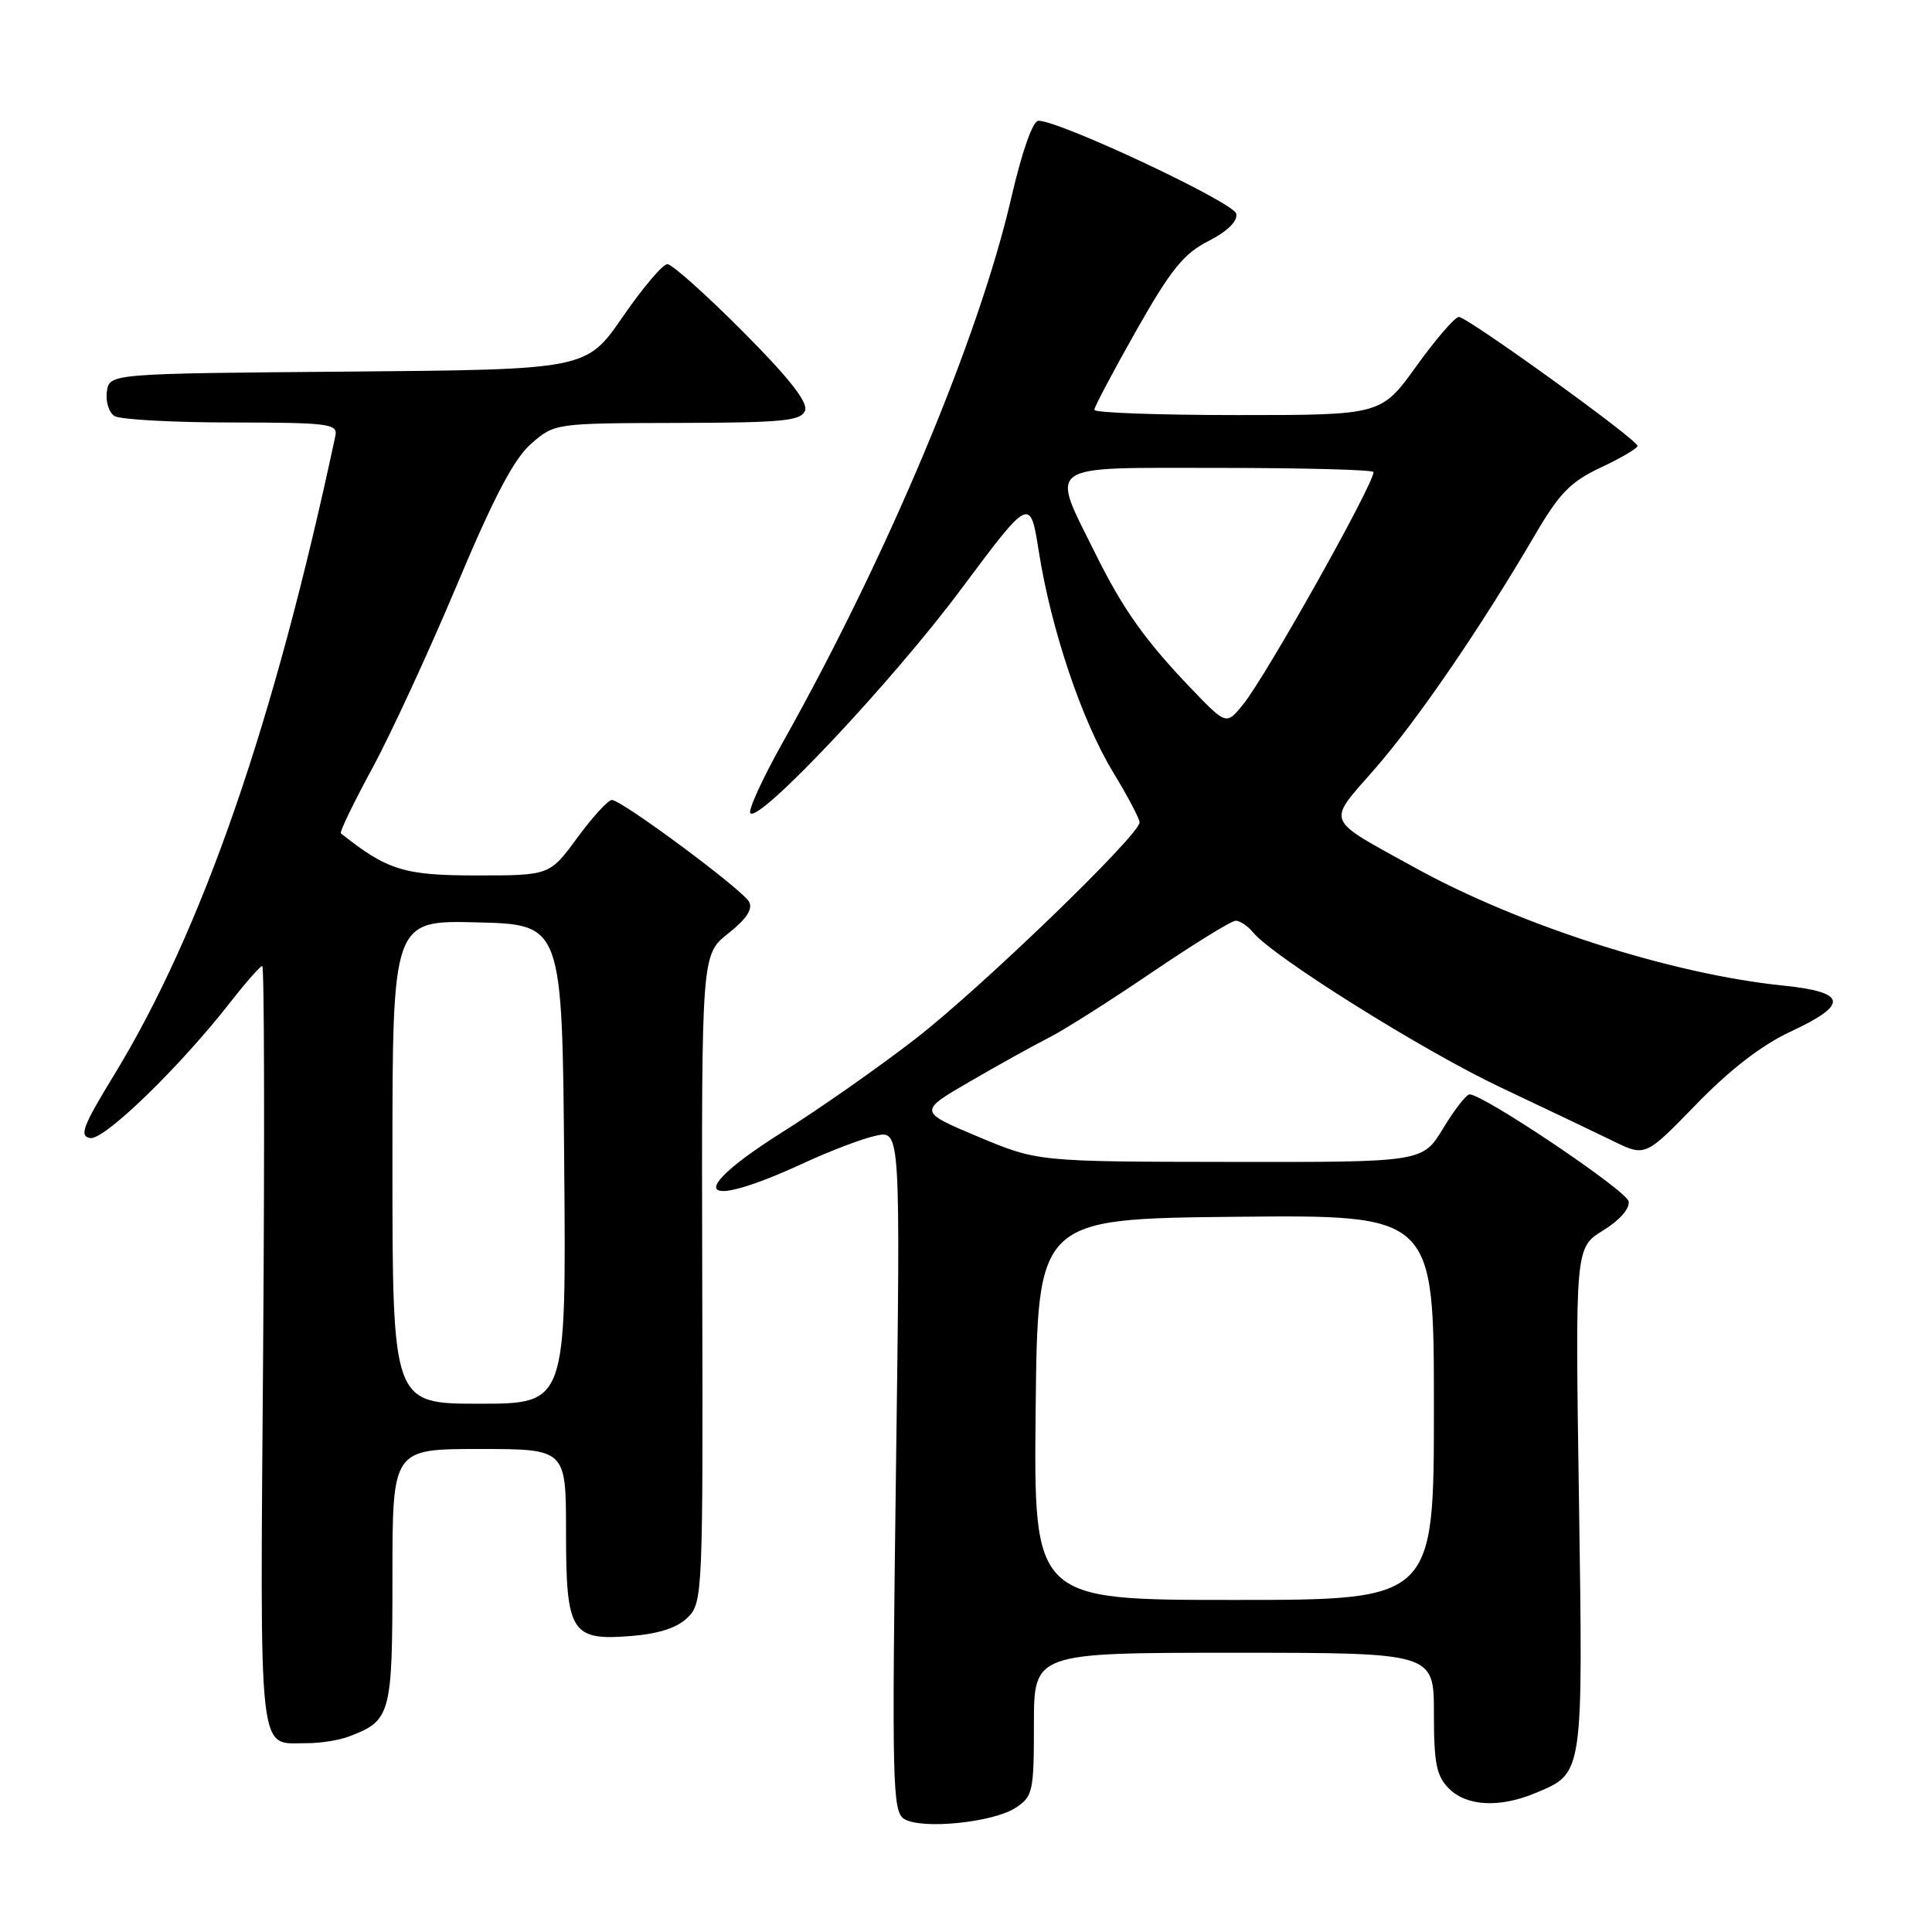<?xml version="1.0" encoding="UTF-8" standalone="no"?>
<!DOCTYPE svg PUBLIC "-//W3C//DTD SVG 1.1//EN" "http://www.w3.org/Graphics/SVG/1.1/DTD/svg11.dtd" >
<svg xmlns="http://www.w3.org/2000/svg" xmlns:xlink="http://www.w3.org/1999/xlink" version="1.1" viewBox="0 0 256 256">
 <g >
 <path fill="currentColor"
d=" M 134.58 239.54 C 136.86 238.05 137.00 237.40 137.00 228.48 C 137.00 219.00 137.00 219.00 163.50 219.00 C 190.00 219.00 190.00 219.00 190.00 227.00 C 190.00 233.67 190.33 235.33 192.00 237.00 C 194.34 239.34 198.69 239.57 203.40 237.61 C 209.85 234.91 209.76 235.52 209.22 198.65 C 208.72 165.33 208.72 165.33 212.41 163.05 C 214.62 161.69 215.98 160.13 215.80 159.18 C 215.52 157.75 196.62 145.04 194.73 145.01 C 194.30 145.01 192.73 147.03 191.23 149.50 C 188.51 154.00 188.51 154.00 163.01 153.96 C 137.50 153.93 137.50 153.93 129.58 150.61 C 121.67 147.28 121.67 147.28 128.58 143.27 C 132.39 141.06 137.07 138.46 139.00 137.49 C 140.93 136.52 147.05 132.64 152.61 128.86 C 158.17 125.09 163.17 122.00 163.74 122.00 C 164.30 122.00 165.34 122.70 166.05 123.56 C 168.75 126.82 188.65 139.28 198.85 144.09 C 204.71 146.86 211.42 150.06 213.76 151.20 C 218.01 153.28 218.01 153.28 224.76 146.33 C 229.21 141.74 233.45 138.47 237.25 136.70 C 245.03 133.08 244.76 131.46 236.25 130.59 C 221.55 129.09 201.34 122.62 187.50 114.98 C 175.38 108.29 175.76 109.22 182.18 101.87 C 187.80 95.44 196.26 83.08 203.41 70.85 C 206.64 65.33 208.12 63.82 212.15 61.93 C 214.82 60.68 216.99 59.40 216.98 59.08 C 216.95 58.24 194.44 42.00 193.31 42.00 C 192.79 42.00 190.26 44.92 187.69 48.50 C 183.01 55.00 183.01 55.00 164.01 55.00 C 153.55 55.00 145.00 54.69 145.00 54.31 C 145.00 53.94 147.50 49.21 150.56 43.80 C 155.14 35.72 156.84 33.61 160.13 31.94 C 162.65 30.65 164.01 29.31 163.81 28.32 C 163.52 26.84 140.46 16.00 137.60 16.00 C 136.85 16.00 135.43 20.03 133.99 26.25 C 129.70 44.83 117.62 73.59 103.75 98.32 C 101.03 103.16 99.08 107.42 99.43 107.76 C 100.65 108.99 118.18 90.36 127.29 78.15 C 136.50 65.80 136.50 65.80 137.66 73.15 C 139.29 83.44 143.34 95.47 147.48 102.30 C 149.42 105.49 151.00 108.49 151.00 108.97 C 151.00 110.64 129.89 131.02 121.21 137.72 C 116.39 141.45 108.51 146.97 103.72 149.98 C 90.69 158.18 92.44 160.62 106.64 154.05 C 110.02 152.49 114.25 150.88 116.05 150.49 C 119.32 149.77 119.32 149.77 118.72 194.87 C 118.17 236.51 118.25 240.05 119.81 241.02 C 122.11 242.45 131.59 241.50 134.58 239.54 Z  M 46.28 230.08 C 51.79 227.99 52.00 227.20 52.00 208.93 C 52.00 192.00 52.00 192.00 63.50 192.00 C 75.00 192.00 75.00 192.00 75.00 202.93 C 75.00 216.38 75.67 217.44 83.74 216.77 C 87.36 216.47 89.78 215.67 91.14 214.31 C 93.11 212.34 93.16 211.16 93.05 169.39 C 92.95 126.50 92.95 126.50 96.49 123.69 C 98.92 121.77 99.79 120.45 99.25 119.48 C 98.32 117.83 82.38 106.00 81.07 106.00 C 80.58 106.00 78.52 108.25 76.50 111.00 C 72.83 116.00 72.83 116.00 63.15 116.00 C 53.53 116.00 51.33 115.32 45.16 110.42 C 44.97 110.27 46.84 106.40 49.32 101.82 C 51.80 97.25 56.85 86.30 60.55 77.50 C 65.46 65.81 68.11 60.77 70.39 58.79 C 73.49 56.09 73.54 56.08 89.78 56.04 C 103.71 56.01 106.15 55.77 106.67 54.41 C 107.09 53.31 104.56 50.08 98.41 43.91 C 93.53 39.01 89.04 35.00 88.43 35.00 C 87.82 35.00 85.16 38.14 82.51 41.99 C 77.69 48.97 77.69 48.97 46.10 49.24 C 14.50 49.50 14.50 49.50 14.16 51.89 C 13.98 53.20 14.43 54.66 15.16 55.12 C 15.90 55.59 22.87 55.98 30.66 55.98 C 43.61 56.00 44.78 56.15 44.44 57.75 C 36.31 95.85 26.79 123.33 15.08 142.50 C 10.96 149.25 10.47 150.55 11.95 150.80 C 13.80 151.12 23.88 141.33 30.61 132.69 C 32.62 130.11 34.49 128.00 34.75 128.00 C 35.02 128.00 35.07 150.74 34.87 178.54 C 34.46 234.21 34.10 230.95 40.68 230.98 C 42.44 230.99 44.95 230.59 46.28 230.08 Z  M 137.23 186.75 C 137.50 161.50 137.50 161.50 163.75 161.23 C 190.00 160.97 190.00 160.97 190.00 186.48 C 190.00 212.00 190.00 212.00 163.48 212.00 C 136.97 212.00 136.97 212.00 137.23 186.75 Z  M 157.90 91.30 C 151.79 84.93 148.79 80.72 145.22 73.50 C 139.14 61.23 138.05 62.00 161.48 62.00 C 172.77 62.00 182.00 62.25 182.00 62.55 C 182.00 64.21 167.82 89.48 164.75 93.30 C 162.50 96.09 162.50 96.09 157.90 91.30 Z  M 52.00 153.97 C 52.00 121.93 52.00 121.93 63.25 122.22 C 74.50 122.50 74.50 122.50 74.76 154.25 C 75.03 186.00 75.03 186.00 63.51 186.00 C 52.00 186.00 52.00 186.00 52.00 153.97 Z "/>
</g>
</svg>